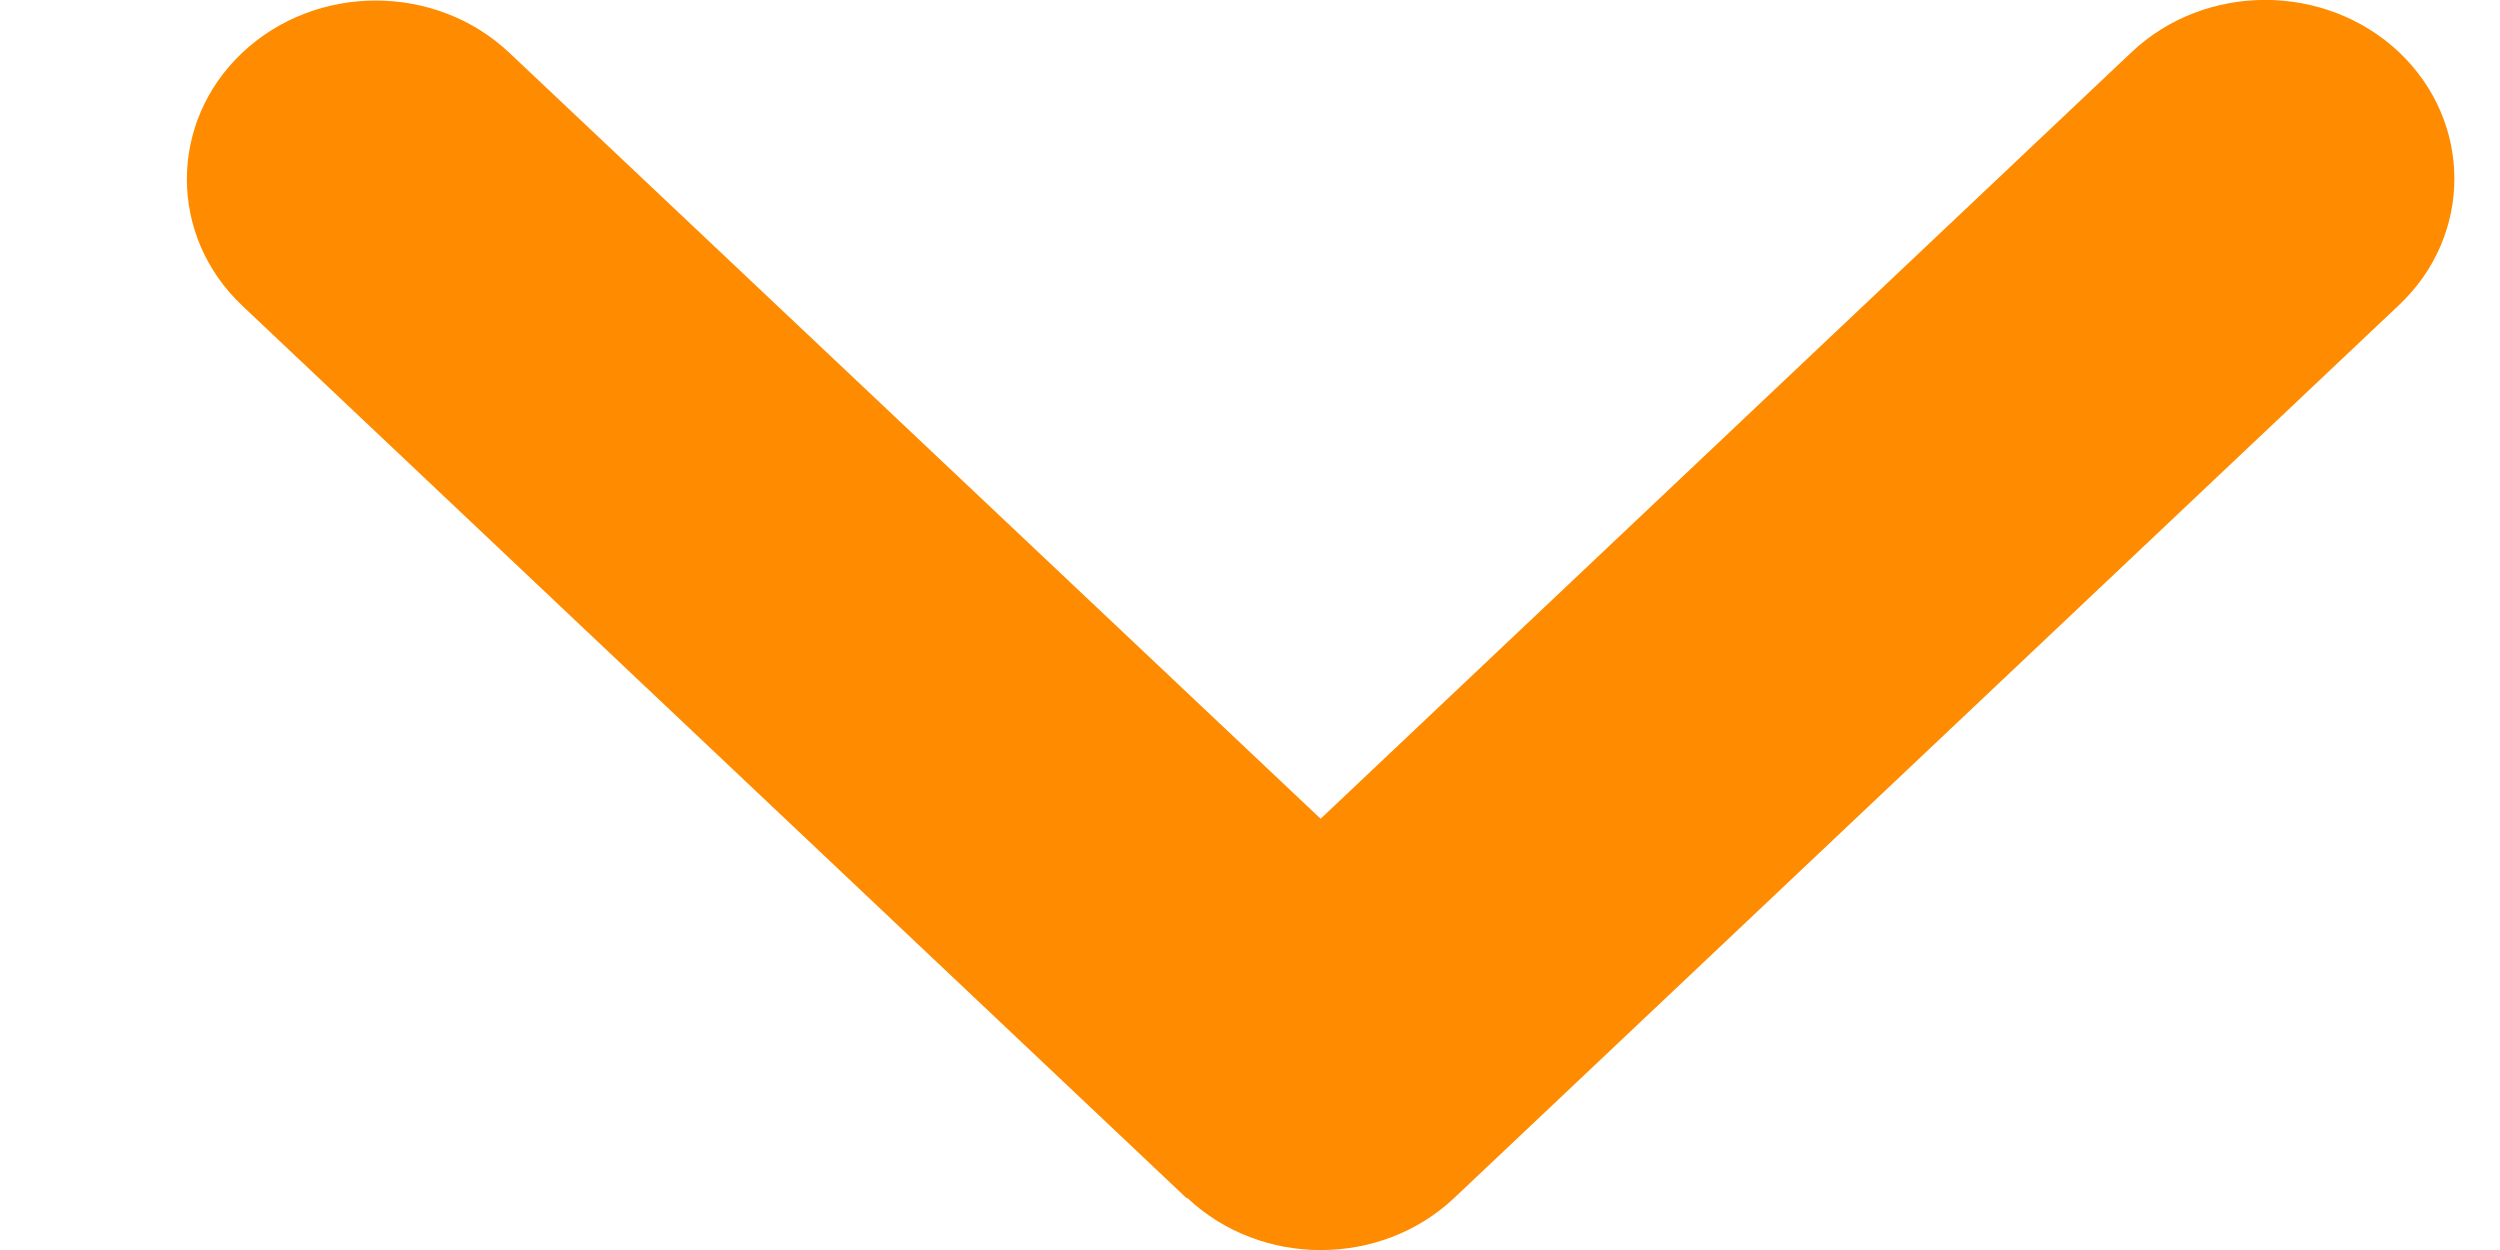 <svg width="8" height="4" viewBox="0 0 8 4" fill="none" xmlns="http://www.w3.org/2000/svg">
<path d="M3.799 3.833C4.035 4.056 4.418 4.056 4.654 3.833L7.677 0.976C7.913 0.753 7.913 0.391 7.677 0.167C7.44 -0.056 7.057 -0.056 6.821 0.167L4.226 2.62L1.63 0.169C1.394 -0.054 1.011 -0.054 0.775 0.169C0.539 0.392 0.539 0.755 0.775 0.978L3.797 3.834L3.799 3.833Z" fill="#FF8B00"/>
</svg>
